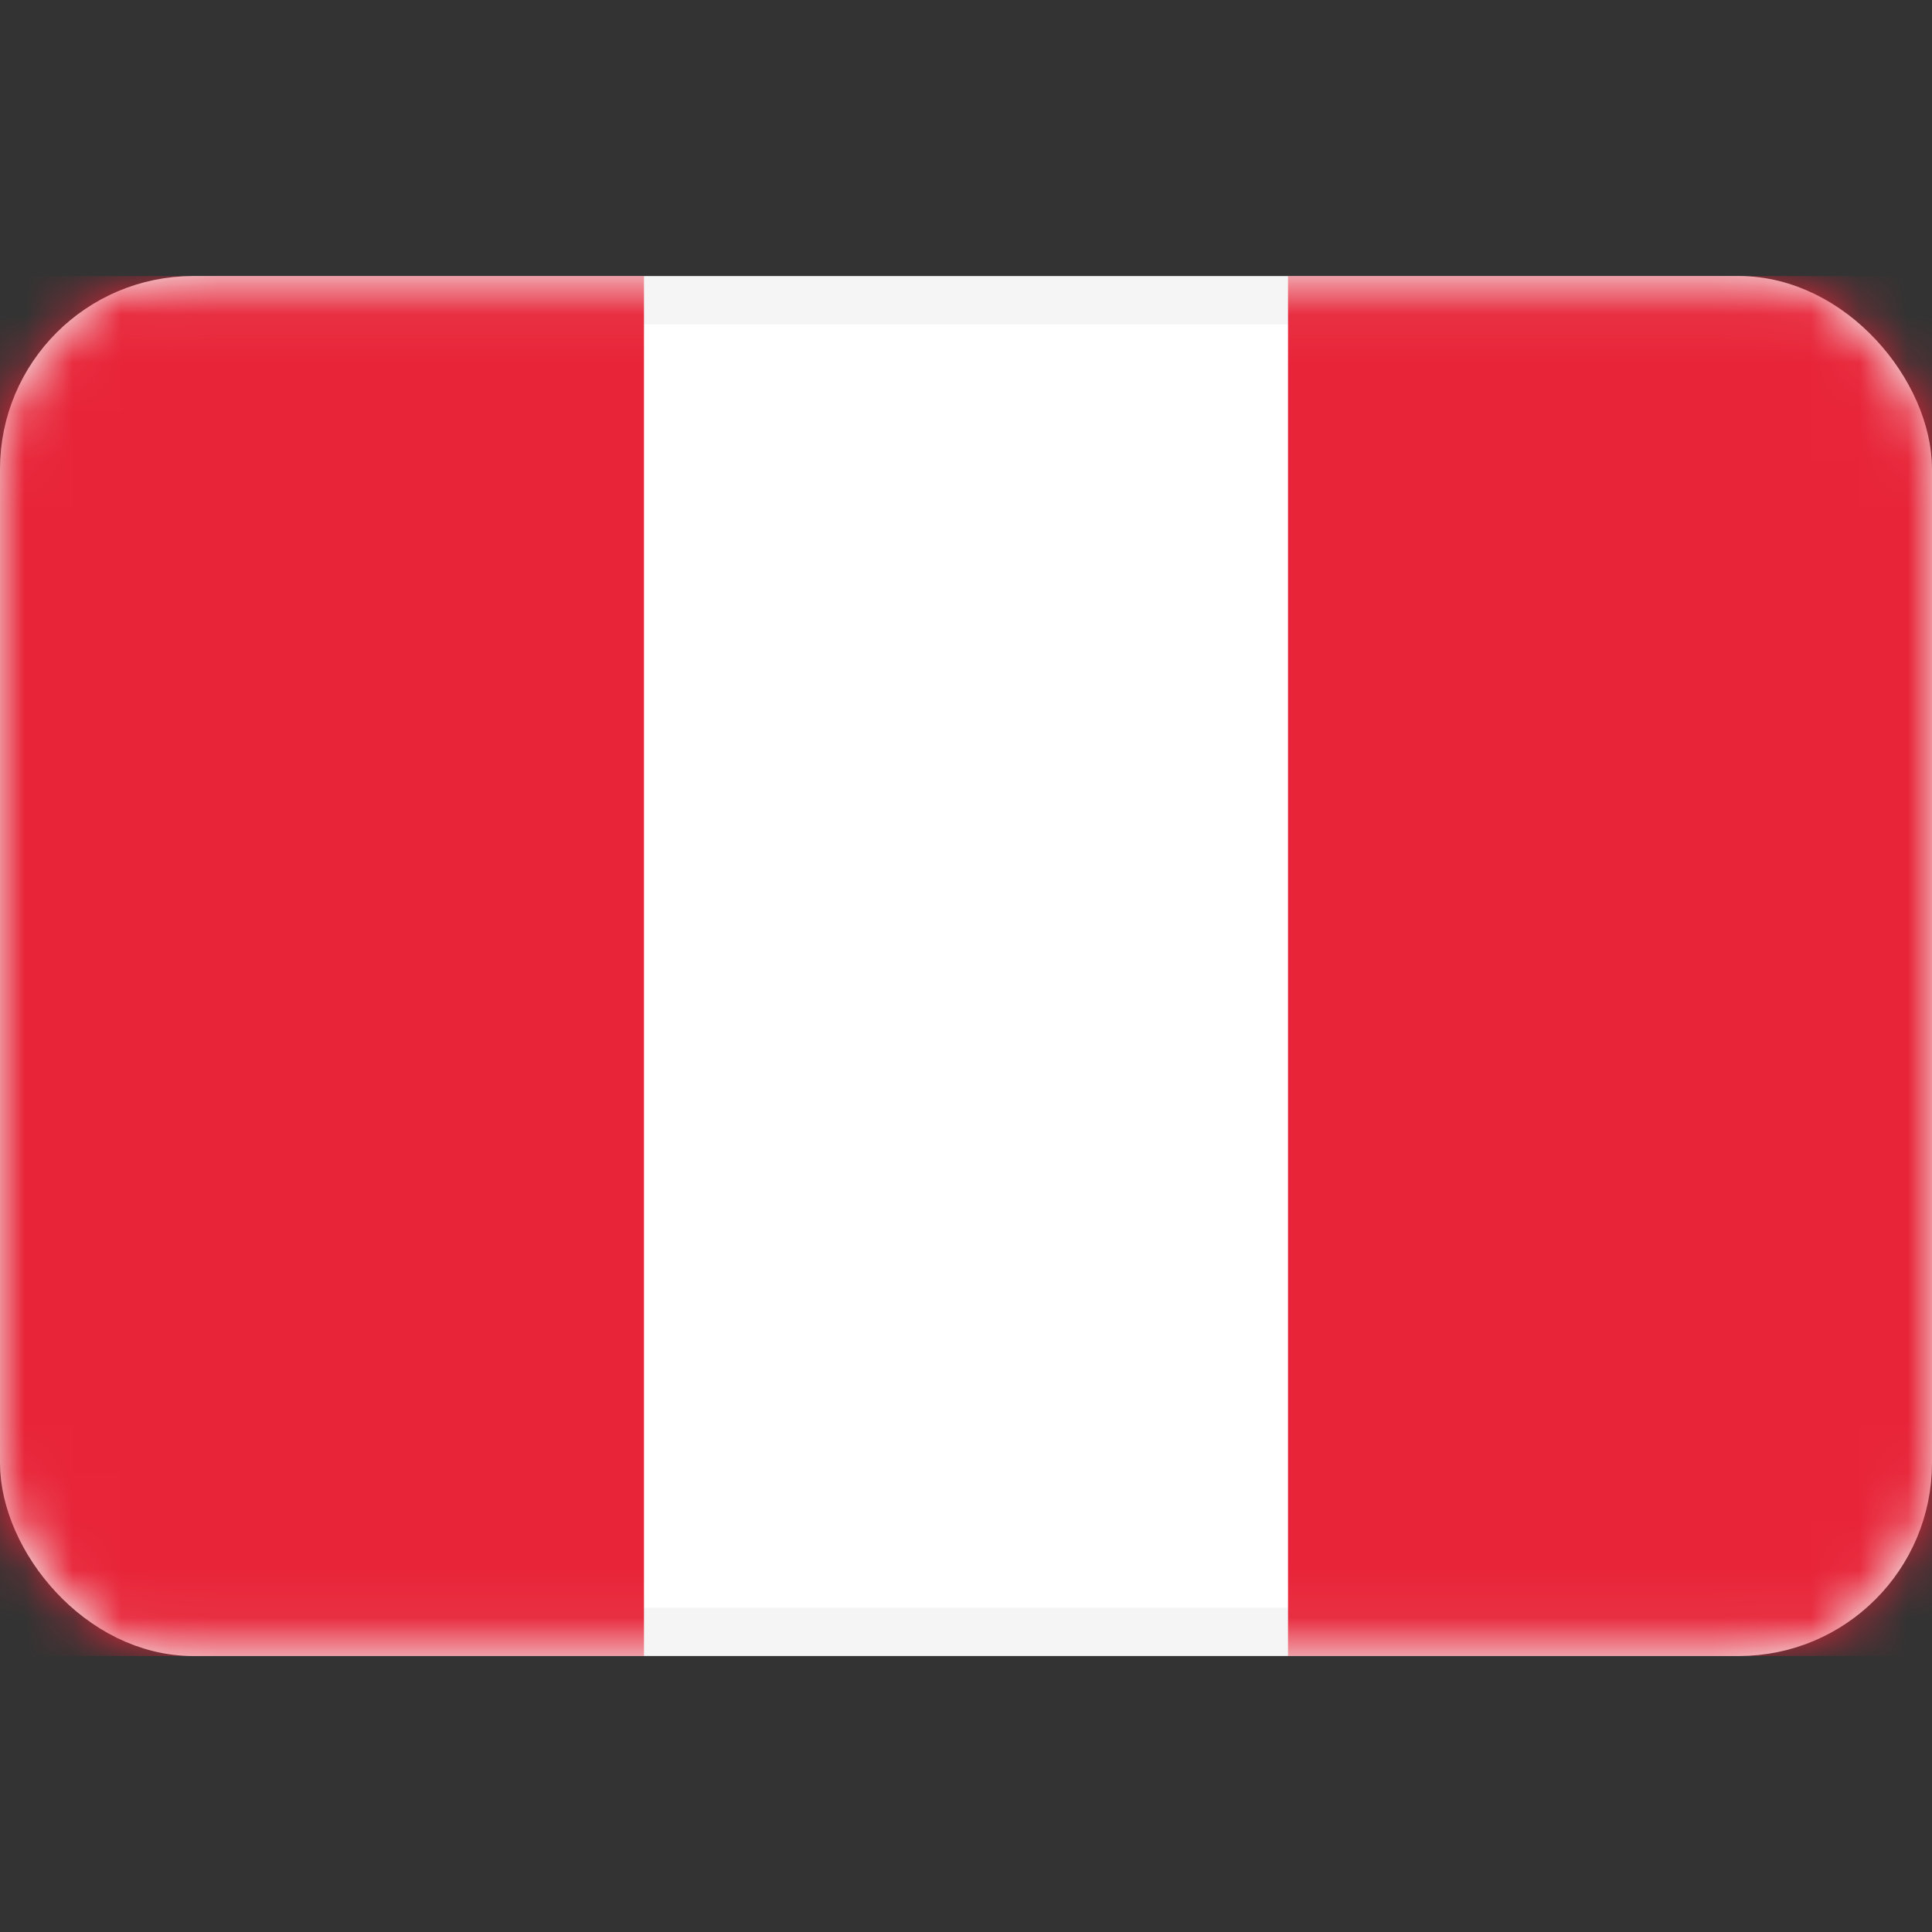<svg width="40" height="40" viewBox="0 0 40 40" fill="none" xmlns="http://www.w3.org/2000/svg">
<rect x="0" y="0" width="40" height="40" fill="#333333" stroke="none"/>
<rect x="0.5" y="6.215" width="39" height="27.571" rx="3.5" fill="white" stroke="#F5F5F5"/>
<mask id="mask0_101_3831" style="mask-type:luminance" maskUnits="userSpaceOnUse" x="0" y="5" width="40" height="30">
<rect x="0.5" y="6.215" width="39" height="27.571" rx="3.5" fill="white" stroke="white"/>
</mask>
<g mask="url(#mask0_101_3831)">
<rect x="26.667" y="5.715" width="13.333" height="28.571" fill="#E82438"/>
<path fill-rule="evenodd" clip-rule="evenodd" d="M0 34.286H13.333V5.715H0V34.286Z" fill="#E82438"/>
</g>
</svg>
